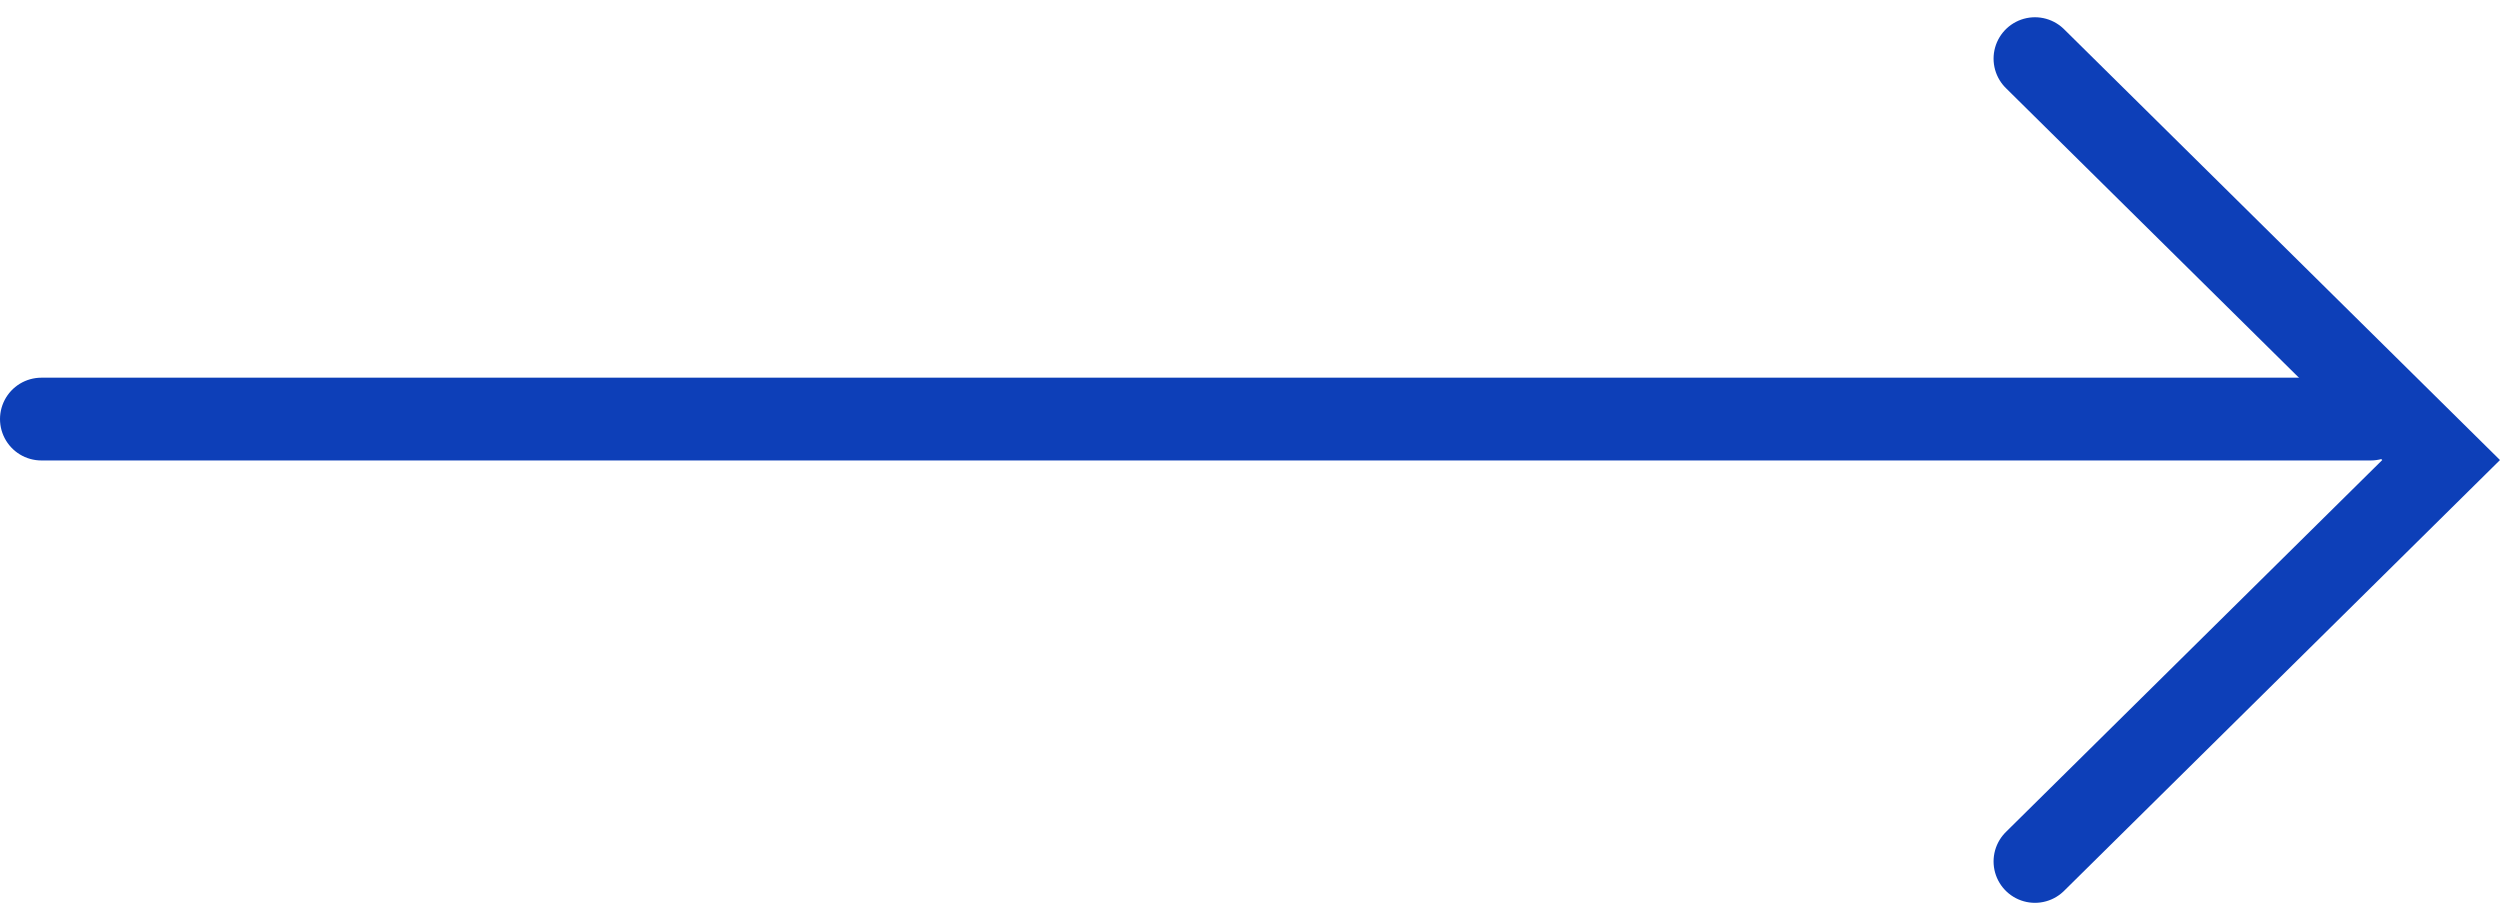 <svg xmlns="http://www.w3.org/2000/svg" width="60.413" height="22.234" viewBox="0 0 60.413 22.234"><g transform="translate(-3328.01 -3231.883)"><line x2="56.29" transform="translate(3329.01 3242.01)" fill="none" stroke="#0d3fb8" stroke-linecap="round" stroke-width="2"/><path d="M3377.185,3233.3,3387,3243l-9.815,9.7" fill="none" stroke="#0d3fb8" stroke-linecap="round" stroke-width="2"/></g></svg>
